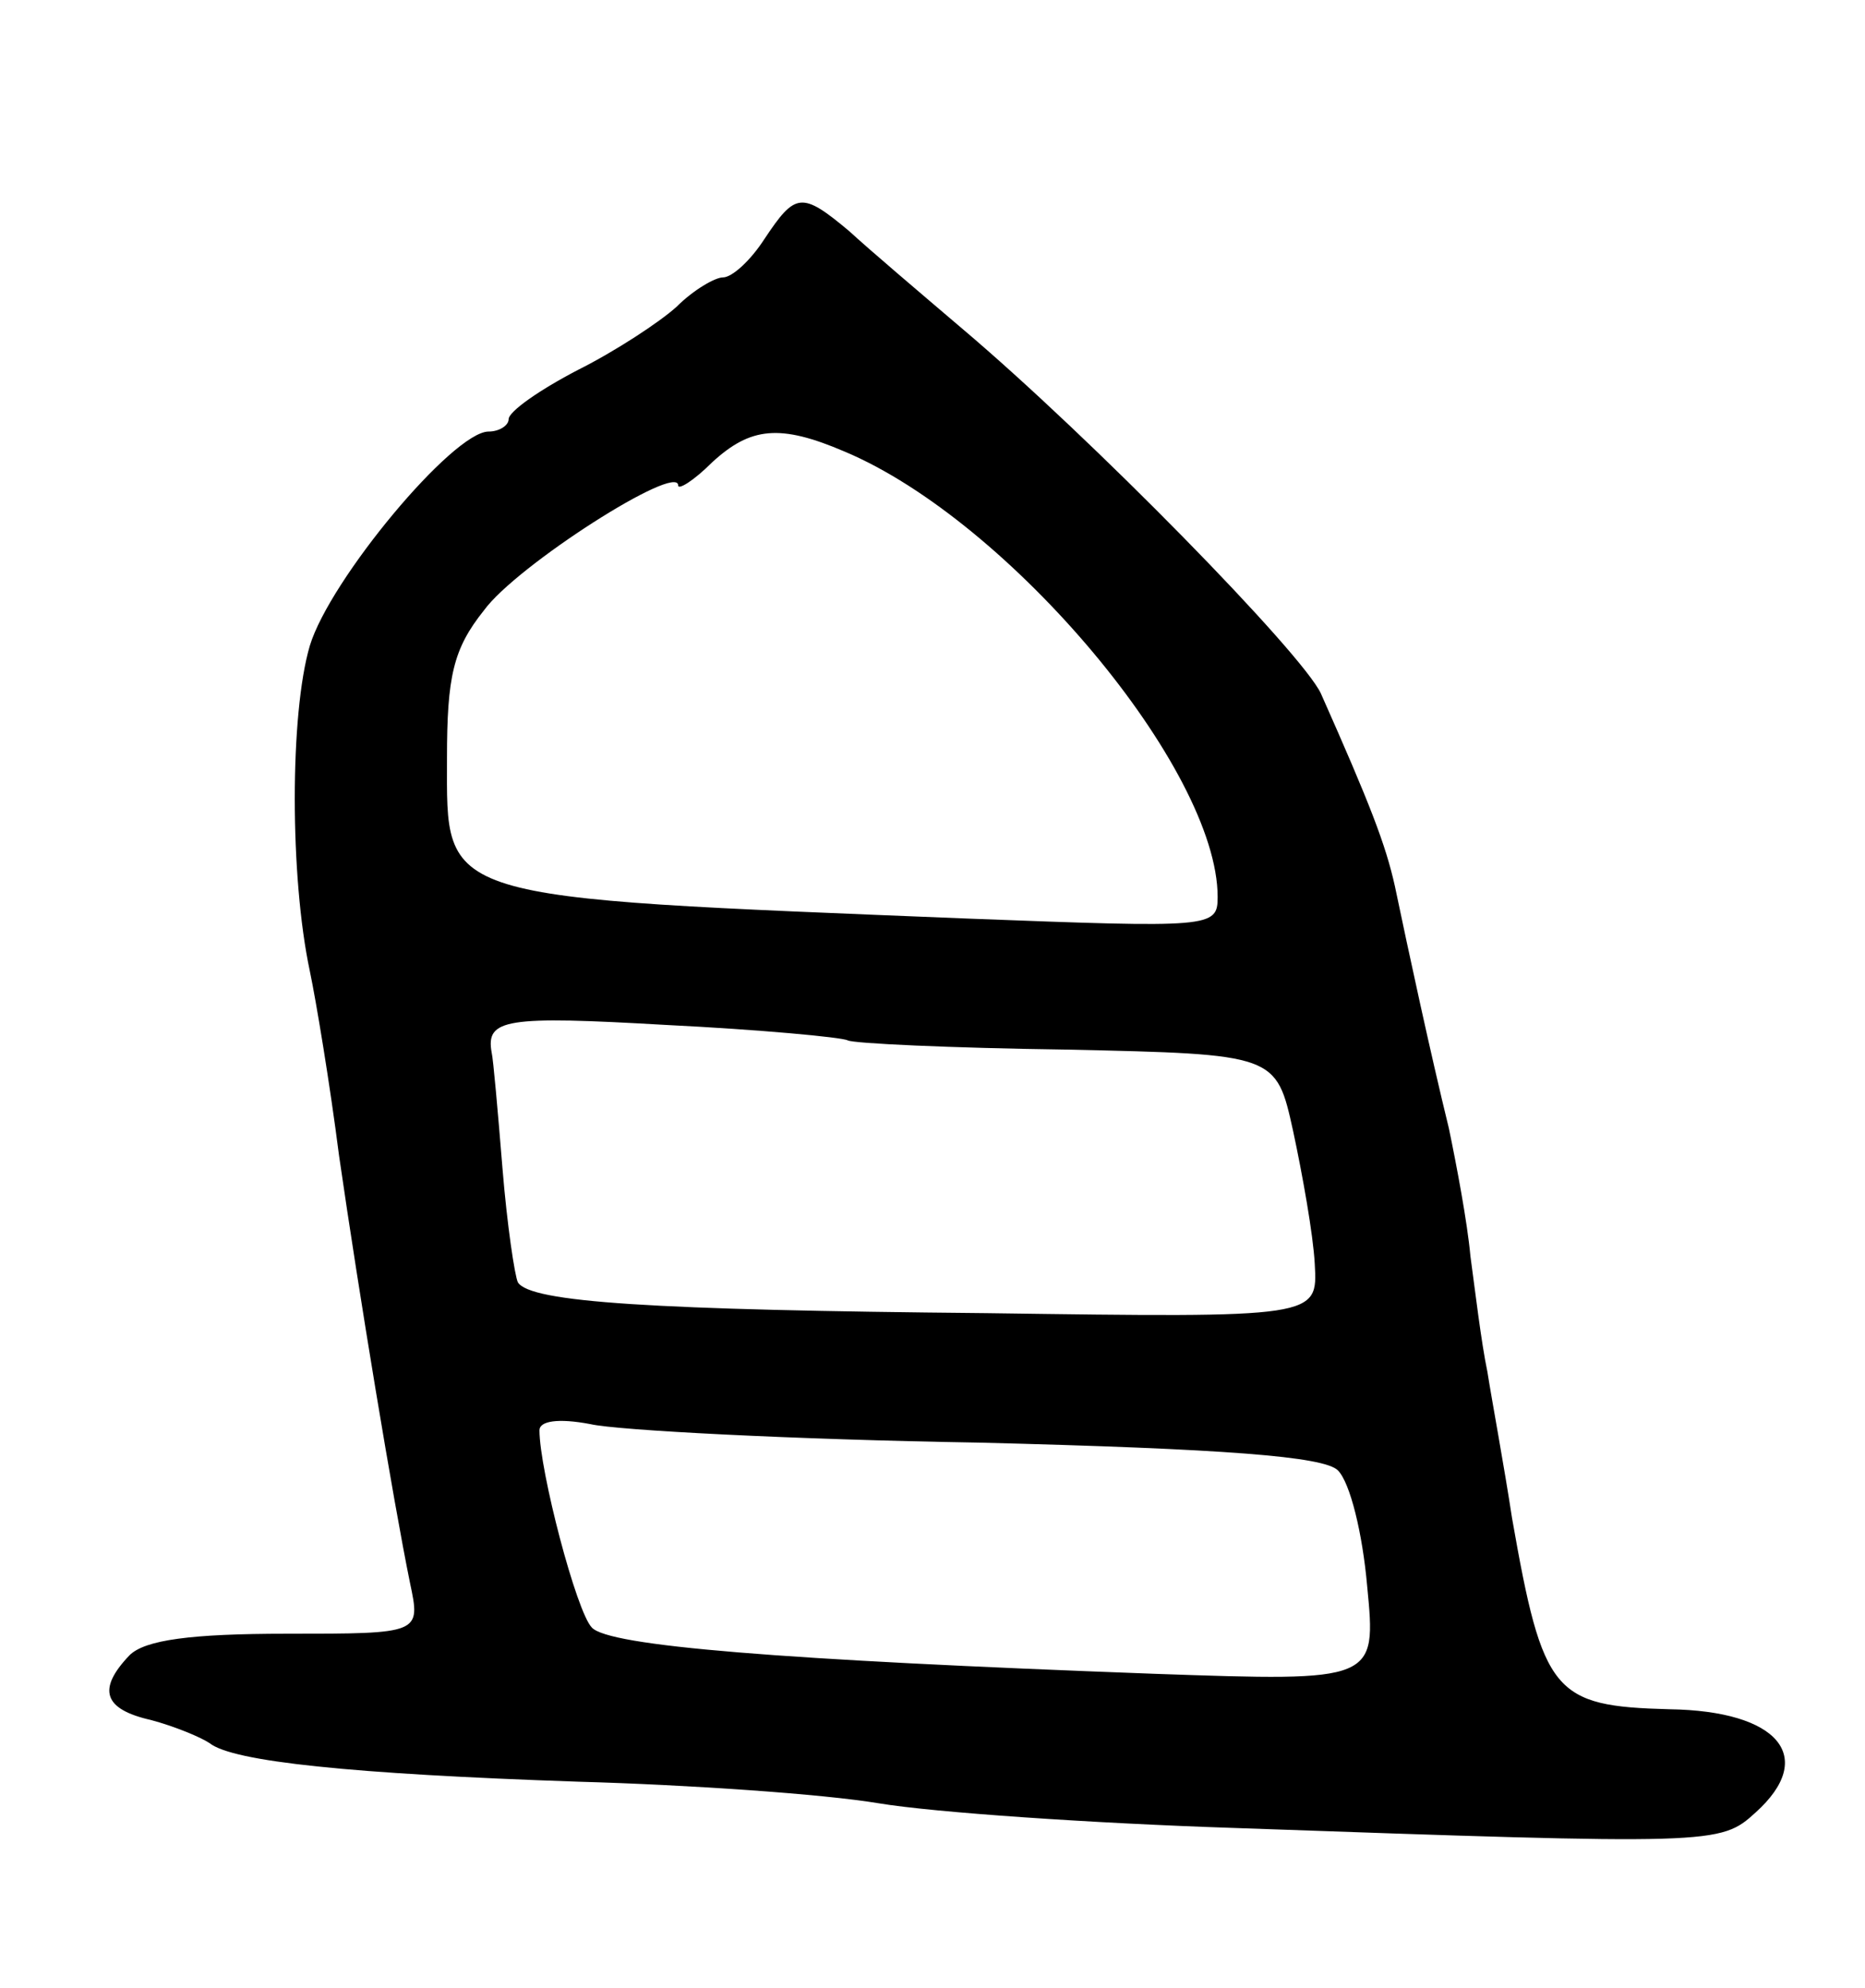 <svg version="1.0" xmlns="http://www.w3.org/2000/svg"
 width="121pt" height="129pt" viewBox="0 0 121 129"
 preserveAspectRatio="xMidYMid meet">
<g transform="translate(0,129) scale(0.1,-0.1)"
fill="#000000" stroke="none">
<path d="M496 1135 c-9 -14 -21 -25 -27 -25 -5 0 -19 -8 -30 -19 -11 -10 -40
-29 -64 -41 -25 -13 -45 -27 -45 -32 0 -4 -6 -8 -13 -8 -23 0 -103 -96 -116
-139 -13 -44 -13 -150 0 -211 4 -19 13 -73 19 -120 13 -90 35 -223 46 -277 7
-33 7 -33 -80 -33 -62 0 -92 -4 -102 -14 -21 -22 -17 -35 14 -42 15 -4 32 -11
38 -15 15 -12 92 -20 239 -25 72 -2 159 -8 195 -14 36 -6 139 -13 230 -16 313
-11 316 -11 339 10 40 36 15 66 -56 67 -75 2 -82 10 -102 124 -5 33 -13 76
-16 95 -4 19 -8 53 -11 75 -2 22 -9 59 -14 83 -12 49 -26 114 -35 157 -6 27
-16 53 -48 125 -12 26 -149 166 -233 237 -27 23 -60 51 -73 63 -31 26 -35 25
-55 -5z m52 -138 c107 -45 242 -206 242 -289 0 -20 -4 -20 -162 -14 -347 14
-338 11 -338 104 0 53 4 71 24 96 21 29 126 96 126 81 0 -3 10 3 22 15 25 23
44 25 86 7z m2 -382 c3 -2 67 -5 142 -6 136 -3 136 -3 147 -53 6 -28 13 -67
14 -86 2 -35 2 -35 -213 -32 -217 2 -296 7 -304 20 -2 4 -7 37 -10 74 -3 37
-6 71 -7 75 -4 22 9 24 113 18 61 -3 114 -8 118 -10z m85 -261 c160 -4 224 -9
233 -18 8 -8 16 -41 19 -75 6 -62 6 -62 -138 -57 -244 9 -354 18 -365 30 -10
10 -34 102 -34 128 0 6 12 8 33 4 17 -4 131 -10 252 -12z"/>
</g>
</svg>
